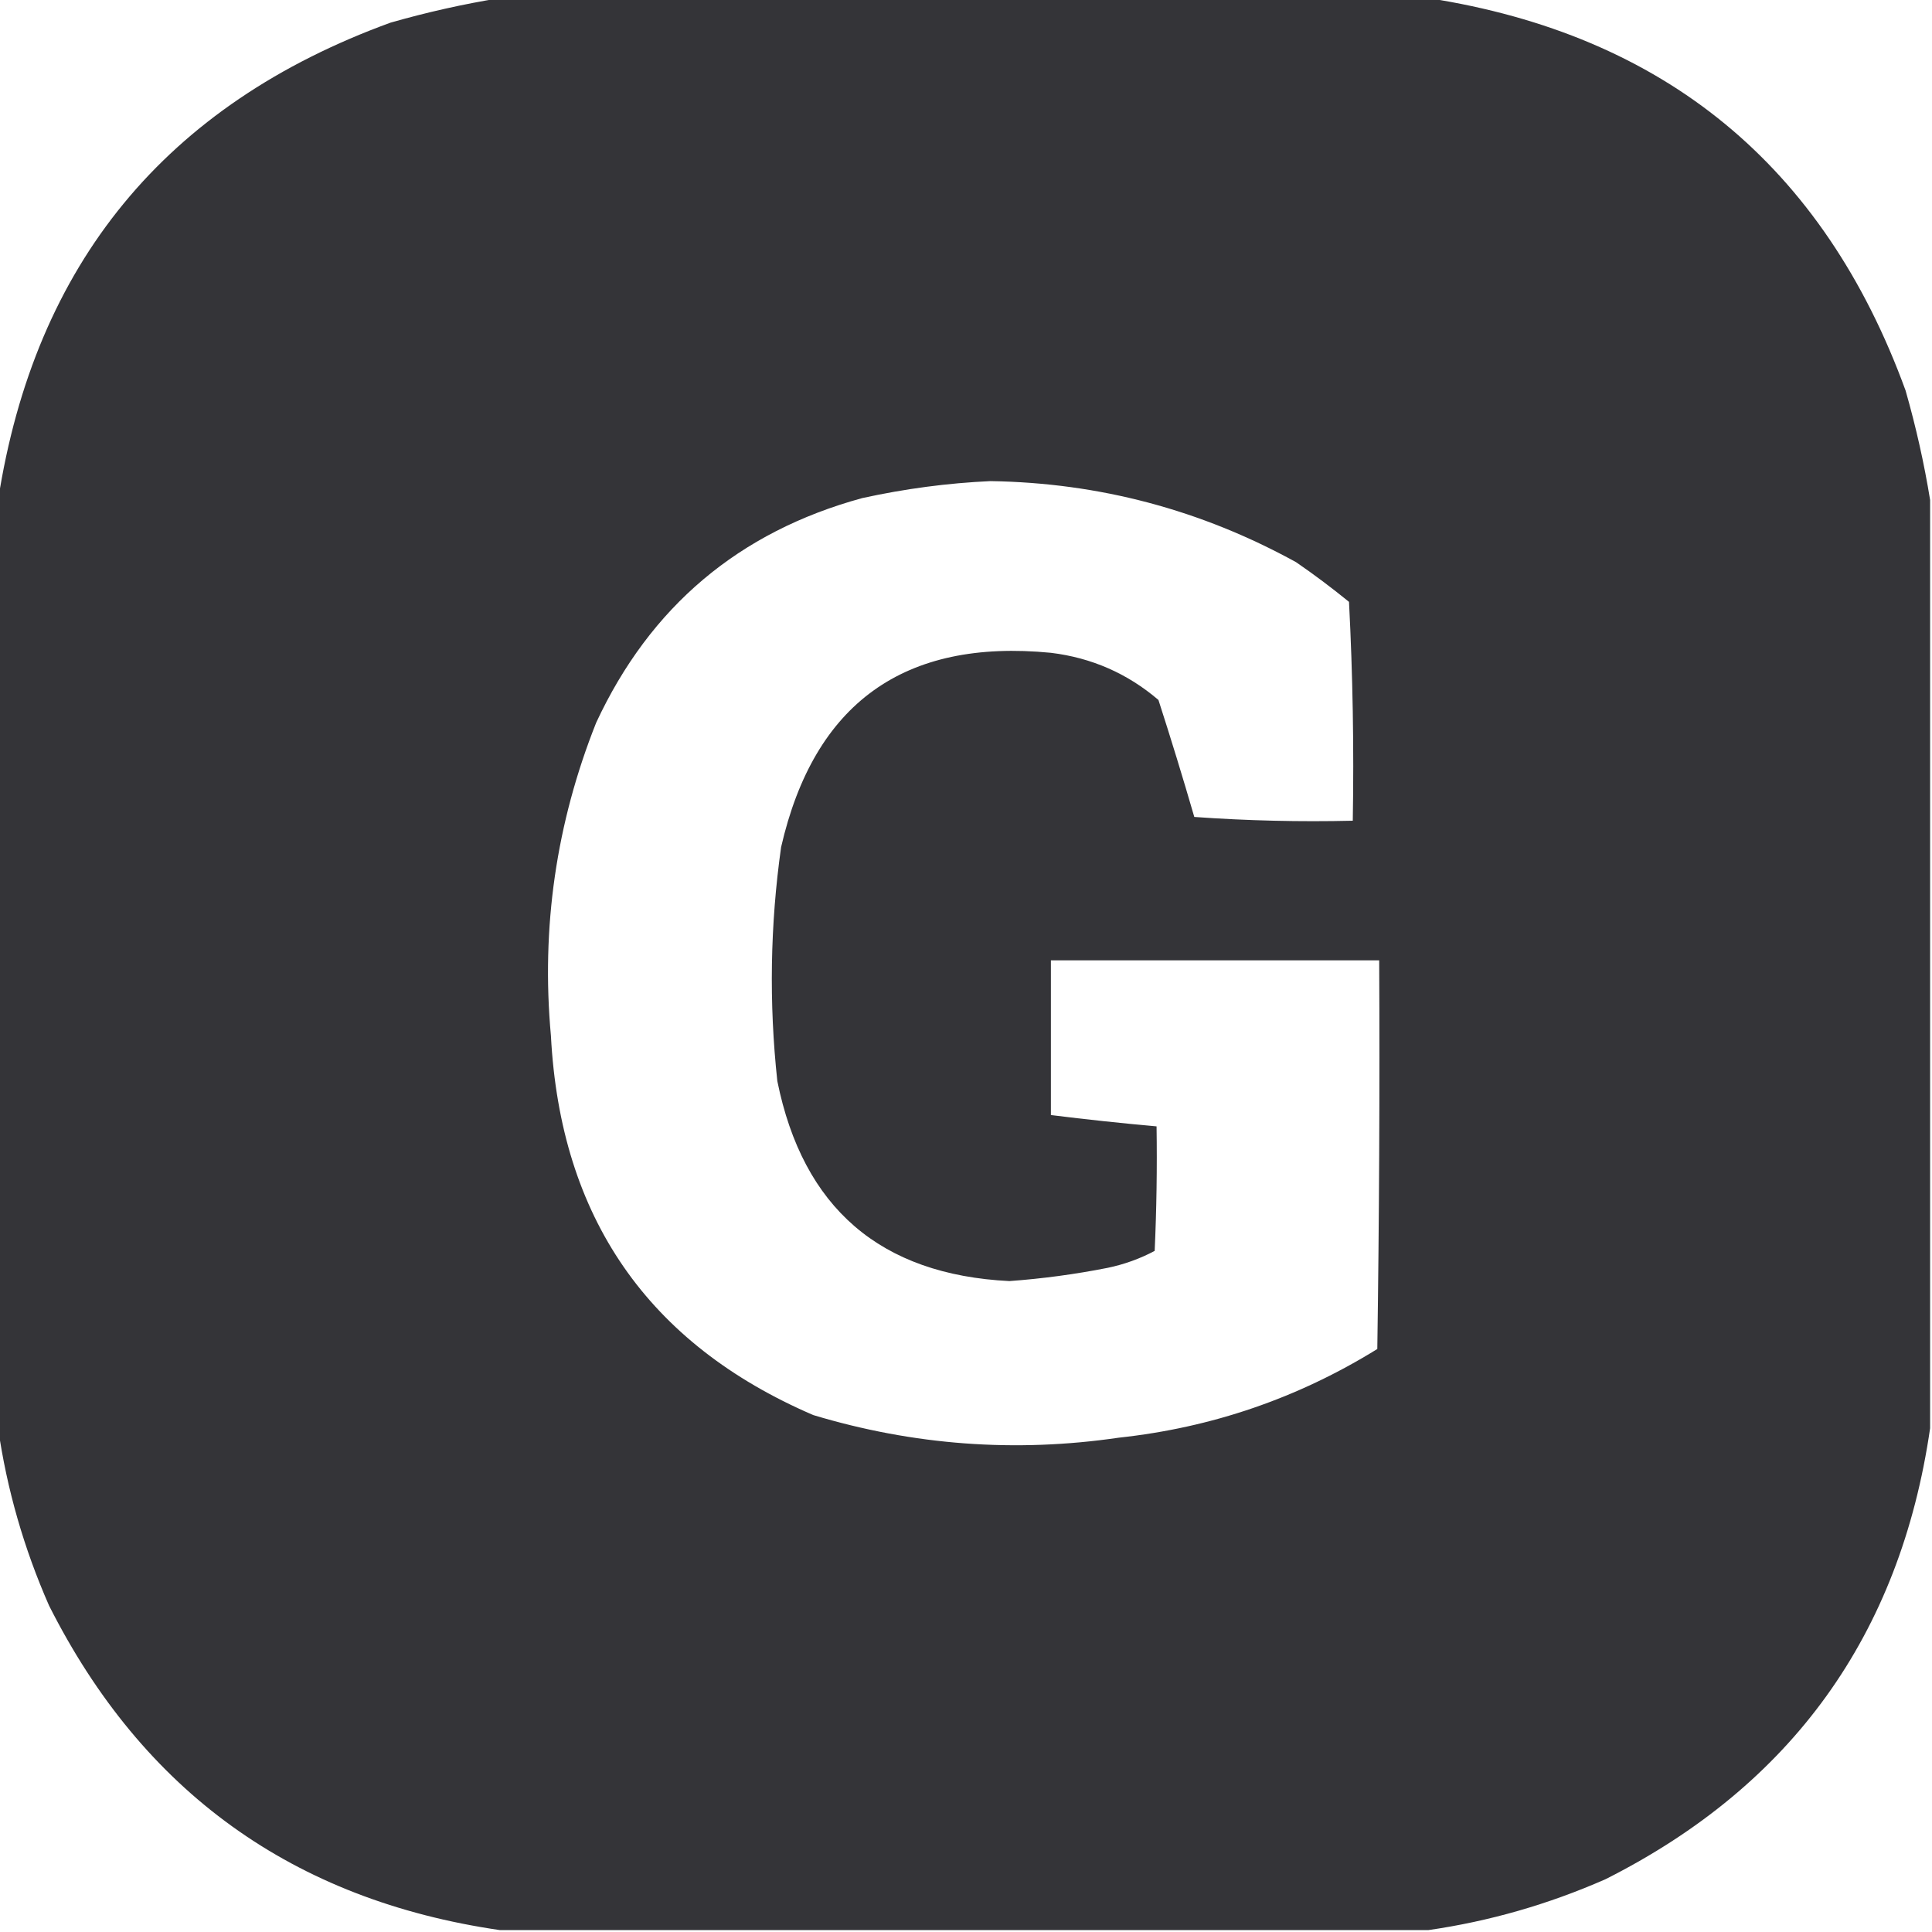 <?xml version="1.0" encoding="UTF-8"?>
<!DOCTYPE svg PUBLIC "-//W3C//DTD SVG 1.1//EN" "http://www.w3.org/Graphics/SVG/1.1/DTD/svg11.dtd">
<svg xmlns="http://www.w3.org/2000/svg" version="1.1" width="512px" height="512px" style="shape-rendering:geometricPrecision; text-rendering:geometricPrecision; image-rendering:optimizeQuality; fill-rule:evenodd; clip-rule:evenodd" xmlns:xlink="http://www.w3.org/1999/xlink">
<g><path style="opacity:0.997" fill="#343438" d="M 132.5,-0.5 C 214.5,-0.5 296.5,-0.5 378.5,-0.5C 441.123,9.235 483.289,43.901 505,103.5C 507.765,113.173 509.931,122.839 511.5,132.5C 511.5,214.5 511.5,296.5 511.5,378.5C 503.534,433.278 474.867,473.111 425.5,498C 410.329,504.674 394.662,509.174 378.5,511.5C 296.5,511.5 214.5,511.5 132.5,511.5C 77.722,503.534 37.889,474.867 13,425.5C 6.326,410.329 1.826,394.662 -0.5,378.5C -0.5,296.5 -0.5,214.5 -0.5,132.5C 9.235,69.877 43.901,27.711 103.5,6C 113.173,3.235 122.839,1.069 132.5,-0.5 Z M 262.5,127.5 C 291.294,127.948 318.294,135.115 343.5,149C 348.308,152.308 352.975,155.808 357.5,159.5C 358.5,178.822 358.833,198.155 358.5,217.5C 344.484,217.833 330.484,217.499 316.5,216.5C 313.487,206.115 310.321,195.781 307,185.5C 298.803,178.488 289.303,174.321 278.5,173C 239.584,169.209 215.75,186.376 207,224.5C 204.097,245.116 203.763,265.783 206,286.5C 212.798,320.135 233.298,337.802 267.5,339.5C 276.234,338.866 284.9,337.7 293.5,336C 297.901,335.089 302.068,333.589 306,331.5C 306.5,320.505 306.667,309.505 306.5,298.5C 297.148,297.664 287.815,296.664 278.5,295.5C 278.5,281.833 278.5,268.167 278.5,254.5C 307.5,254.5 336.5,254.5 365.5,254.5C 365.667,288.835 365.5,323.168 365,357.5C 343.989,370.504 321.155,378.337 296.5,381C 269.076,385.013 242.076,383.013 215.5,375C 171.687,356.126 148.52,322.626 146,274.5C 143.382,245.828 147.382,218.161 158,191.5C 172.308,160.764 195.808,140.931 228.5,132C 239.856,129.51 251.189,128.01 262.5,127.5 Z"/></g>
</svg>
